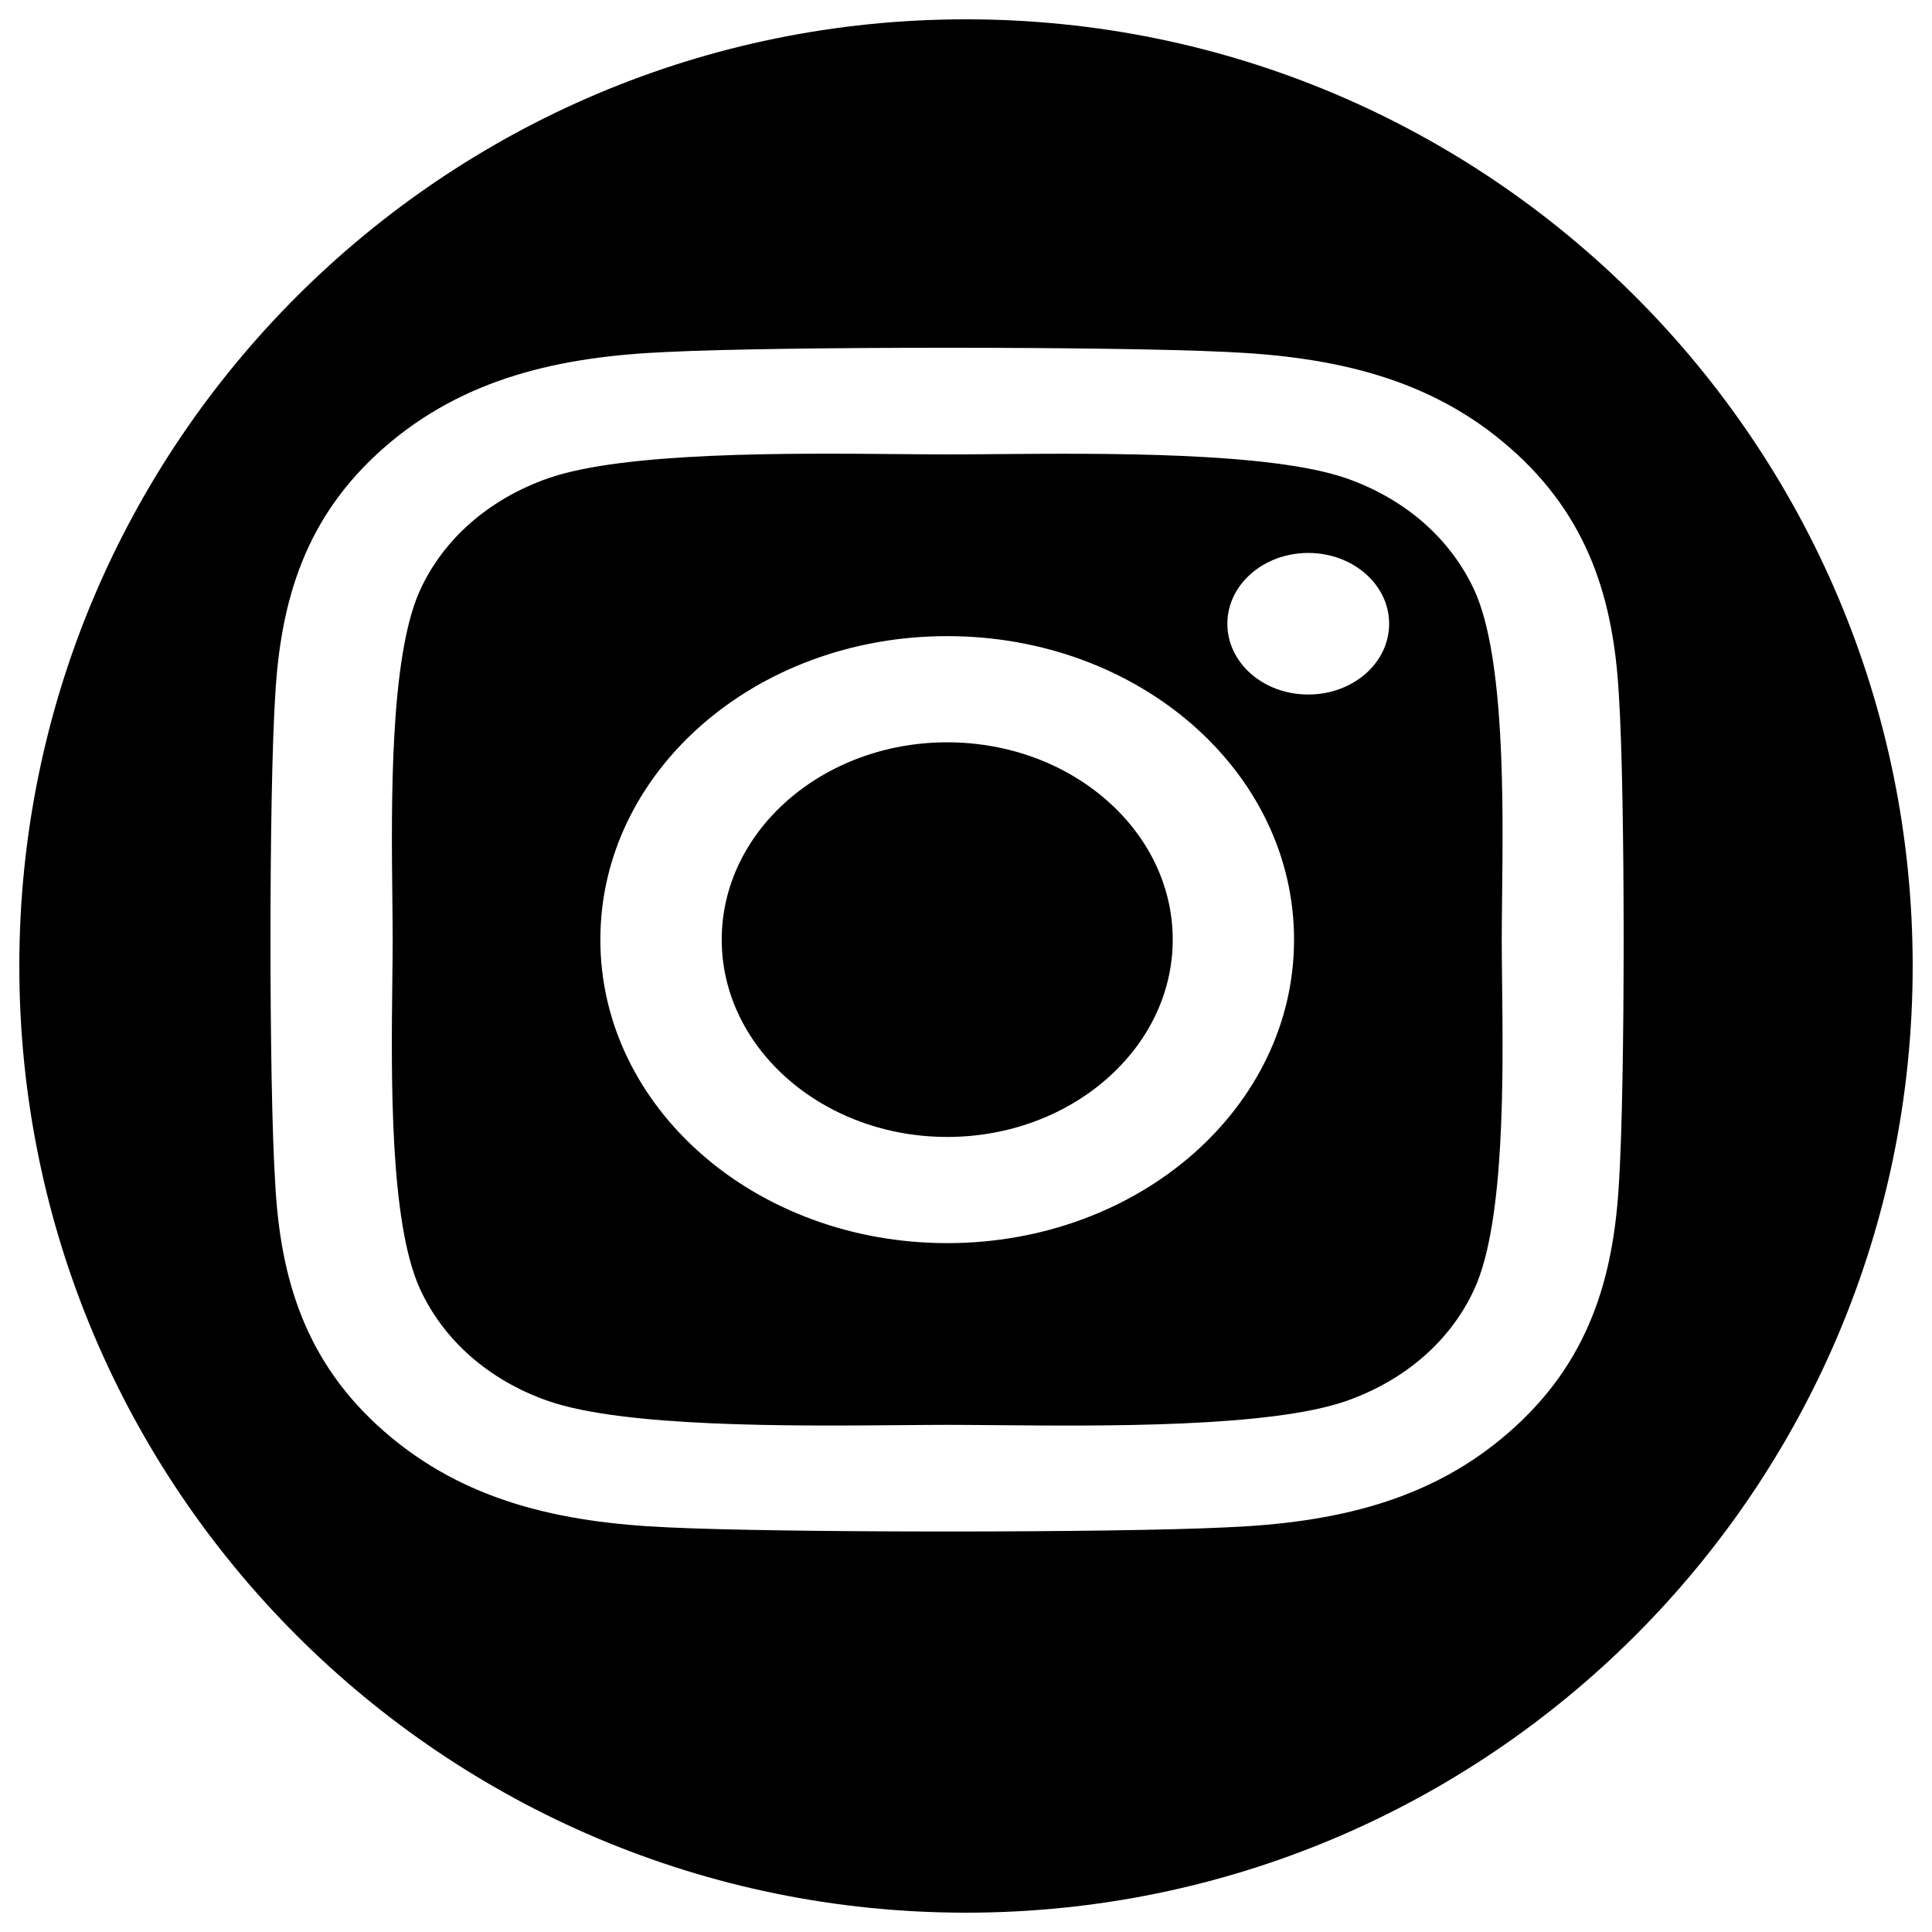 <svg width="50" height="50" viewBox="0 0 50 50" fill="none" xmlns="http://www.w3.org/2000/svg">
<path fill-rule="evenodd" clip-rule="evenodd" d="M49.5 25C49.5 38.531 38.531 49.5 25 49.5C11.469 49.5 0.5 38.531 0.5 25C0.5 11.469 11.469 0.5 25 0.5C38.531 0.5 49.5 11.469 49.5 25ZM15.537 24.318C15.537 19.97 19.545 16.463 24.514 16.463C29.483 16.463 33.49 19.97 33.49 24.318C33.49 28.665 29.483 32.172 24.514 32.172C19.545 32.172 15.537 28.665 15.537 24.318ZM18.678 24.318C18.678 27.134 21.303 29.424 24.514 29.424C27.725 29.424 30.35 27.134 30.35 24.318C30.35 21.501 27.733 19.211 24.514 19.211C21.295 19.211 18.678 21.501 18.678 24.318ZM33.858 17.974C35.014 17.974 35.951 17.16 35.951 16.142C35.951 15.13 35.014 14.31 33.858 14.31C32.701 14.31 31.764 15.13 31.764 16.142C31.764 17.154 32.693 17.974 33.858 17.974ZM39.068 11.582C41.123 13.373 41.764 15.547 41.897 18.001C42.061 20.531 42.061 28.105 41.897 30.634C41.756 33.088 41.115 35.262 39.068 37.053C37.022 38.851 34.537 39.411 31.733 39.528C28.842 39.671 20.178 39.671 17.287 39.528C14.482 39.405 12.006 38.844 9.951 37.053C7.896 35.262 7.256 33.088 7.123 30.634C6.959 28.105 6.959 20.524 7.123 17.994C7.264 15.54 7.896 13.367 9.951 11.575C12.006 9.784 14.49 9.224 17.287 9.108C20.178 8.964 28.842 8.964 31.733 9.108C34.537 9.231 37.022 9.791 39.068 11.582ZM34.834 36.26C36.373 35.72 37.553 34.688 38.162 33.348C38.946 31.624 38.903 27.853 38.874 25.409C38.87 25.004 38.865 24.635 38.865 24.318C38.865 24.001 38.87 23.632 38.874 23.227C38.903 20.784 38.946 17.017 38.162 15.287C37.545 13.941 36.365 12.909 34.834 12.375C32.858 11.693 28.527 11.729 25.735 11.753C25.282 11.757 24.869 11.76 24.514 11.76C24.151 11.76 23.73 11.756 23.267 11.752C20.475 11.727 16.17 11.689 14.193 12.375C12.654 12.915 11.475 13.947 10.865 15.287C10.085 17.017 10.127 20.805 10.154 23.249C10.158 23.645 10.162 24.007 10.162 24.318C10.162 24.635 10.158 25.004 10.153 25.409C10.125 27.852 10.081 31.618 10.865 33.348C11.482 34.695 12.662 35.727 14.193 36.26C16.17 36.942 20.5 36.906 23.293 36.883C23.746 36.879 24.158 36.875 24.514 36.875C24.876 36.875 25.298 36.879 25.761 36.883C28.553 36.908 32.857 36.946 34.834 36.26Z" fill="black"/>
</svg>
